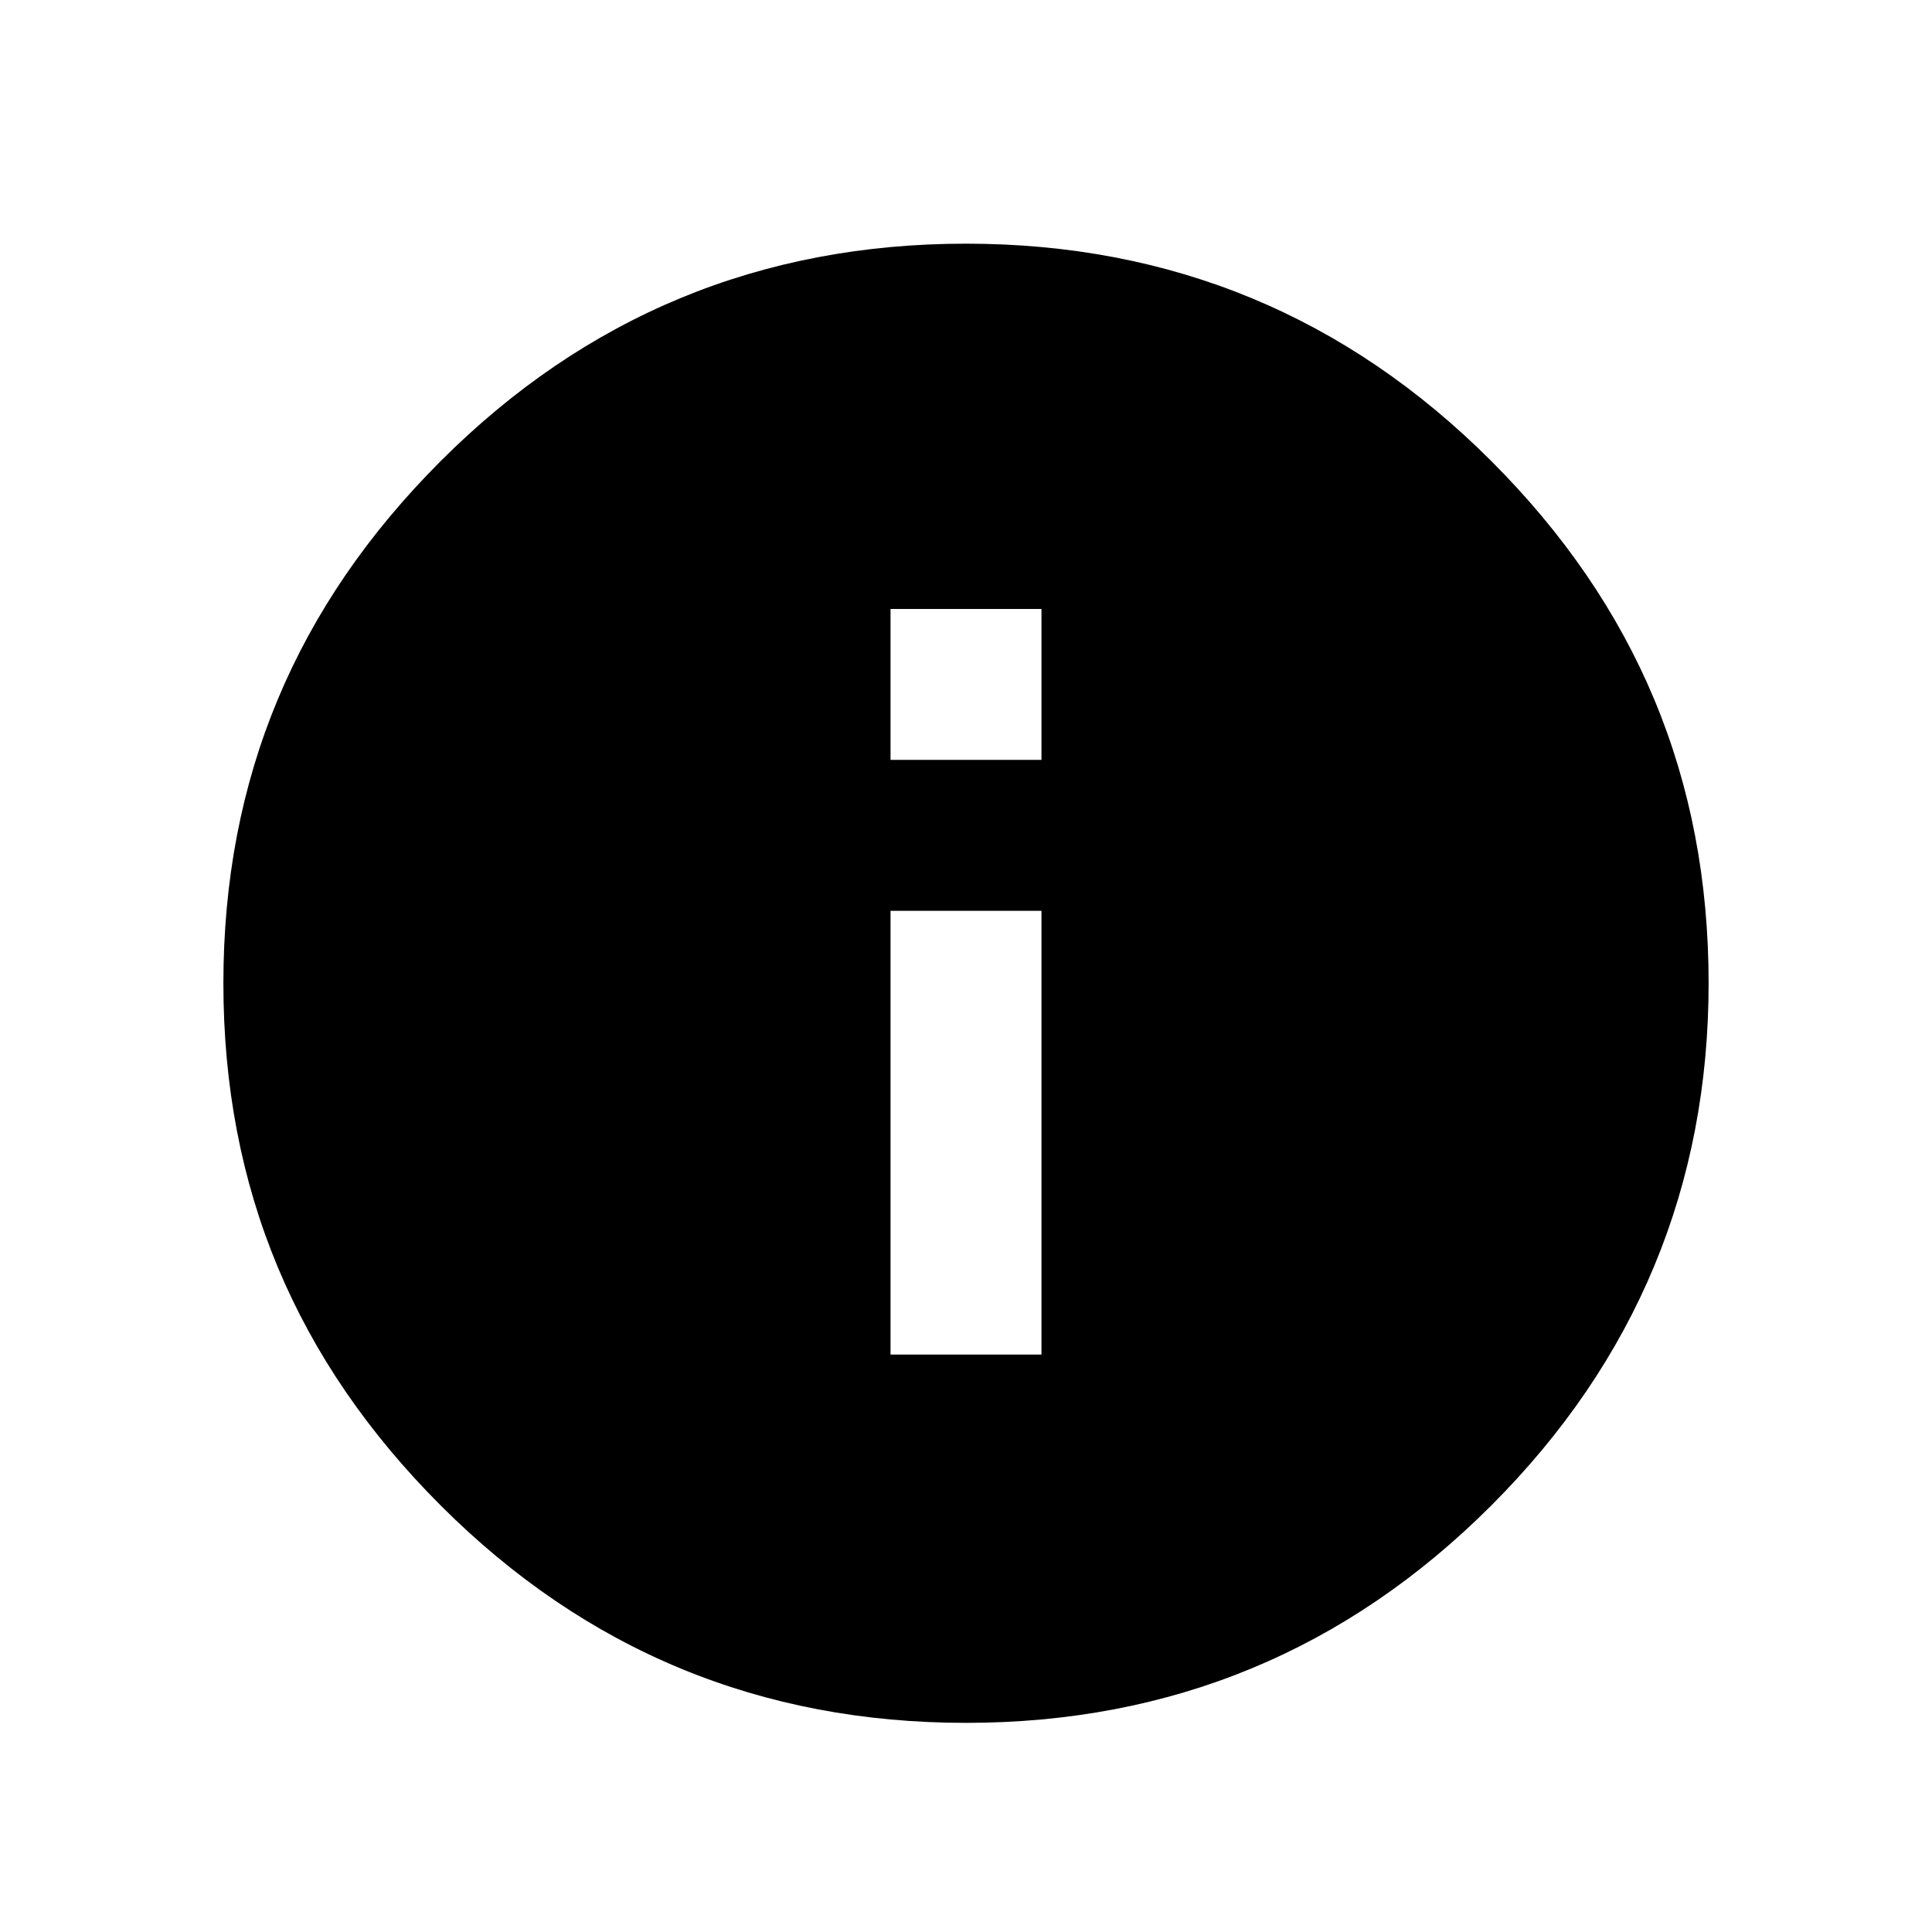 <!-- Generated by IcoMoon.io -->
<svg version="1.1" xmlns="http://www.w3.org/2000/svg" width="32" height="32" viewBox="0 0 32 32">
<path d="M16 4.036c-3.4 0-6.3 1.2-8.7 3.6s-3.6 5.25-3.6 8.65c0 3.4 1.2 6.25 3.6 8.65s5.3 3.6 8.7 3.6 6.3-1.2 8.7-3.6c2.4-2.4 3.6-5.3 3.6-8.65 0-3.4-1.2-6.25-3.6-8.65s-5.3-3.6-8.7-3.6zM17.25 22.436h-2.5v-7.35h2.5v7.35zM17.25 12.586h-2.5v-2.5h2.5v2.5z"></path>
</svg>
